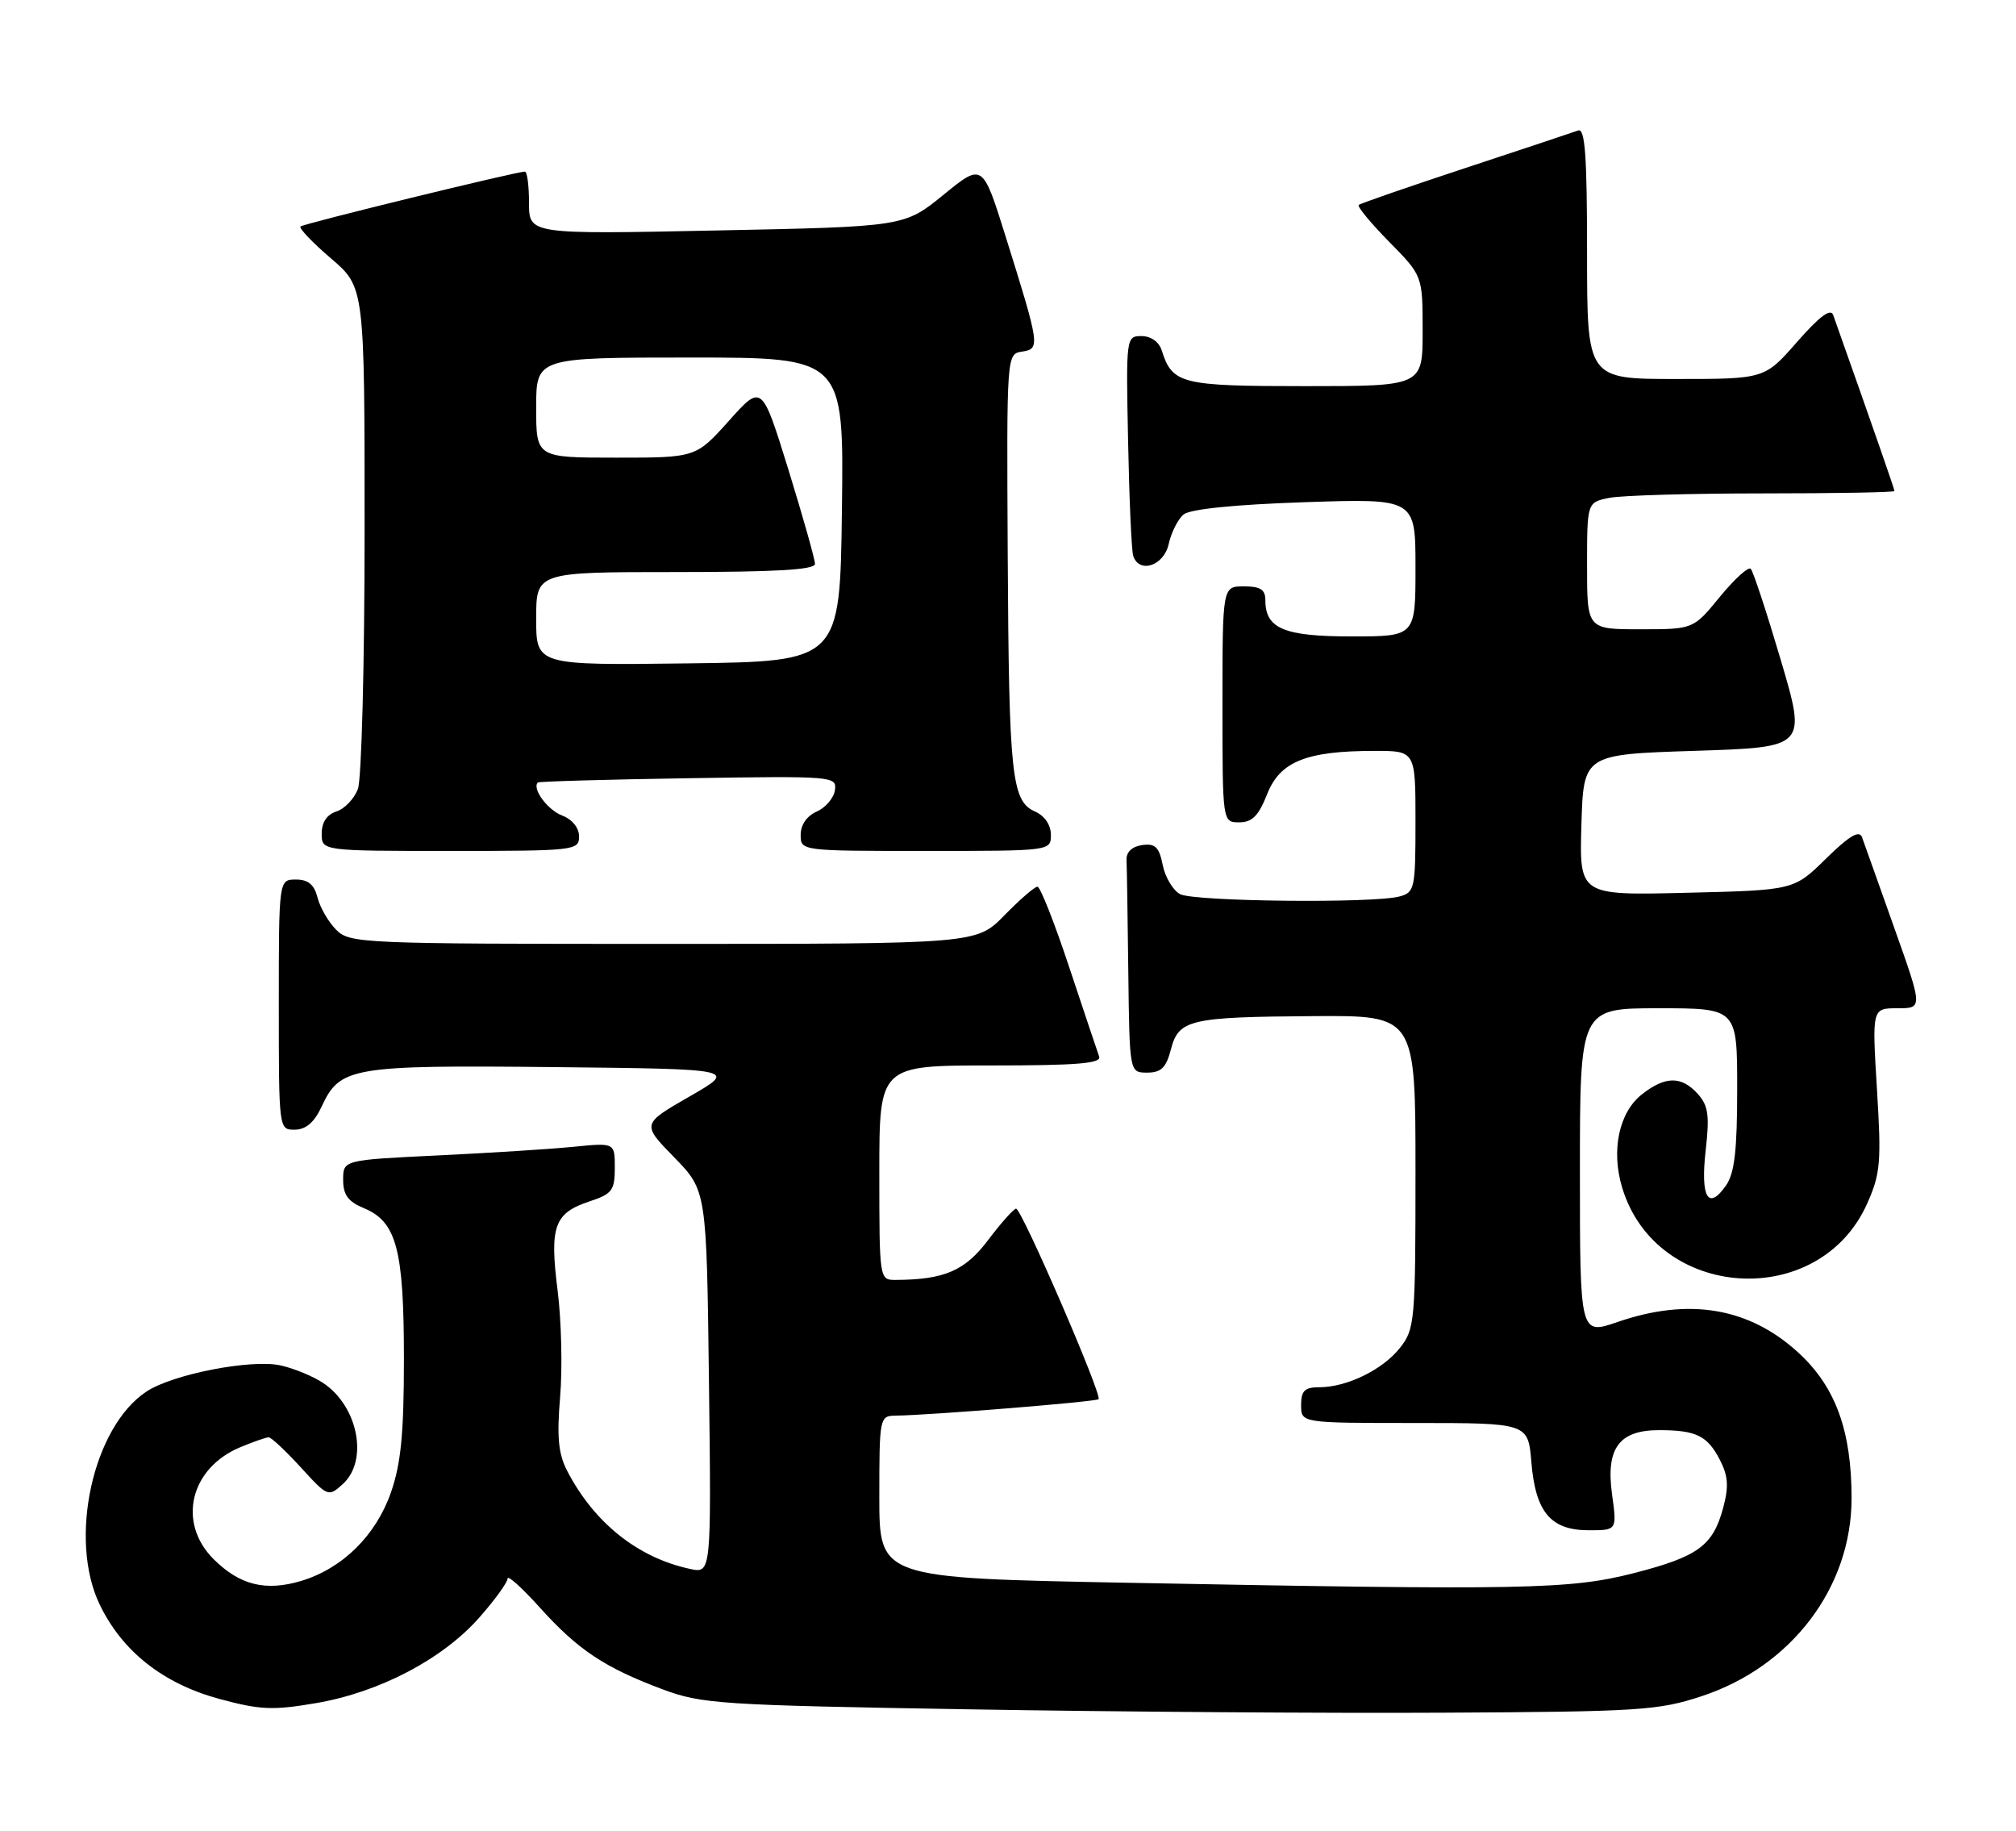 <?xml version="1.0" encoding="UTF-8" standalone="no"?>
<!DOCTYPE svg PUBLIC "-//W3C//DTD SVG 1.1//EN" "http://www.w3.org/Graphics/SVG/1.1/DTD/svg11.dtd" >
<svg xmlns="http://www.w3.org/2000/svg" xmlns:xlink="http://www.w3.org/1999/xlink" version="1.1" viewBox="0 0 282 256">
 <g >
 <path fill="currentColor"
d=" M 238.04 237.20 C 250.61 233.06 259.00 221.98 259.00 209.52 C 259.00 200.10 256.77 193.96 251.60 189.20 C 244.72 182.86 236.27 181.42 226.25 184.88 C 221.00 186.69 221.00 186.69 221.00 163.85 C 221.00 141.00 221.00 141.00 232.00 141.00 C 243.00 141.00 243.00 141.00 243.00 152.28 C 243.00 160.90 242.63 164.08 241.43 165.79 C 238.94 169.35 237.85 167.46 238.59 160.89 C 239.15 155.96 238.96 154.61 237.48 152.97 C 235.20 150.45 232.94 150.47 229.67 153.04 C 226.47 155.56 225.34 160.86 226.90 166.05 C 231.65 181.91 254.52 183.37 261.21 168.25 C 263.04 164.13 263.18 162.46 262.55 152.32 C 261.86 141.00 261.86 141.00 265.41 141.00 C 268.97 141.00 268.97 141.00 264.97 129.75 C 262.78 123.56 260.74 117.86 260.46 117.08 C 260.08 116.05 258.67 116.89 255.43 120.07 C 250.93 124.49 250.93 124.49 235.93 124.85 C 220.92 125.22 220.92 125.22 221.21 115.36 C 221.50 105.50 221.50 105.50 237.10 105.00 C 252.70 104.50 252.70 104.50 249.10 92.31 C 247.12 85.61 245.23 79.86 244.89 79.54 C 244.56 79.21 242.61 80.99 240.57 83.47 C 236.87 88.00 236.87 88.00 229.43 88.00 C 222.00 88.00 222.00 88.00 222.00 79.12 C 222.00 70.25 222.00 70.25 225.13 69.62 C 226.84 69.28 236.52 69.00 246.63 69.00 C 256.73 69.00 265.00 68.85 265.00 68.67 C 265.00 68.40 262.08 60.01 256.43 44.06 C 256.08 43.07 254.53 44.22 251.38 47.81 C 246.84 53.00 246.84 53.00 234.42 53.00 C 222.00 53.00 222.00 53.00 222.00 35.39 C 222.00 21.73 221.72 17.89 220.75 18.25 C 220.06 18.50 212.97 20.86 205.00 23.49 C 197.03 26.12 190.30 28.45 190.06 28.66 C 189.82 28.87 191.73 31.19 194.31 33.81 C 199.00 38.57 199.00 38.57 199.00 46.28 C 199.00 54.00 199.00 54.00 182.57 54.00 C 165.18 54.00 163.99 53.70 162.50 48.99 C 162.12 47.80 160.98 47.00 159.68 47.00 C 157.52 47.00 157.50 47.16 157.80 61.75 C 157.96 69.86 158.28 77.06 158.52 77.75 C 159.37 80.28 162.82 79.11 163.48 76.07 C 163.84 74.46 164.77 72.60 165.56 71.95 C 166.47 71.19 172.71 70.56 182.50 70.23 C 198.00 69.71 198.00 69.71 198.00 79.36 C 198.00 89.00 198.00 89.00 189.07 89.00 C 179.59 89.00 177.00 87.91 177.00 83.93 C 177.00 82.45 176.30 82.00 174.00 82.00 C 171.00 82.00 171.00 82.00 171.00 98.50 C 171.00 115.00 171.00 115.00 173.35 115.00 C 175.15 115.00 176.05 114.09 177.24 111.08 C 179.03 106.50 182.72 105.01 192.25 105.01 C 198.00 105.00 198.00 105.00 198.00 114.88 C 198.00 124.29 197.89 124.80 195.75 125.37 C 192.08 126.35 167.02 126.08 165.07 125.04 C 164.08 124.51 162.98 122.67 162.64 120.96 C 162.14 118.45 161.59 117.92 159.76 118.18 C 158.35 118.38 157.53 119.16 157.58 120.25 C 157.63 121.21 157.74 128.30 157.83 136.00 C 158.00 150.00 158.00 150.00 160.47 150.00 C 162.42 150.00 163.12 149.31 163.78 146.78 C 164.87 142.57 166.36 142.22 183.75 142.10 C 198.00 142.00 198.00 142.00 198.00 163.87 C 198.00 184.78 197.91 185.85 195.83 188.49 C 193.42 191.55 188.40 194.00 184.53 194.00 C 182.50 194.00 182.00 194.49 182.00 196.50 C 182.00 199.00 182.00 199.00 197.88 199.00 C 213.75 199.00 213.75 199.00 214.21 204.48 C 214.79 211.48 216.92 214.00 222.25 214.00 C 226.19 214.00 226.19 214.00 225.49 208.94 C 224.61 202.53 226.48 200.00 232.07 200.00 C 237.25 200.00 238.83 200.77 240.57 204.14 C 241.74 206.40 241.84 207.86 241.04 210.86 C 239.61 216.17 237.53 217.69 228.52 220.00 C 219.58 222.28 213.33 222.40 157.66 221.34 C 123.00 220.68 123.00 220.68 123.00 209.34 C 123.00 198.26 123.05 198.00 125.25 197.97 C 130.17 197.91 153.30 196.03 153.67 195.67 C 154.21 195.12 142.90 168.99 142.13 169.03 C 141.78 169.05 140.03 171.02 138.23 173.40 C 134.98 177.72 132.11 178.96 125.25 178.99 C 123.02 179.00 123.00 178.89 123.00 164.00 C 123.00 149.00 123.00 149.00 138.61 149.00 C 150.67 149.00 154.11 148.72 153.75 147.75 C 153.50 147.06 151.62 141.44 149.56 135.25 C 147.51 129.06 145.51 124.00 145.12 124.00 C 144.73 124.00 142.65 125.80 140.50 128.00 C 136.59 132.00 136.59 132.00 92.80 132.00 C 50.52 132.00 48.93 131.93 47.03 130.03 C 45.94 128.94 44.77 126.91 44.42 125.53 C 43.96 123.71 43.12 123.00 41.39 123.00 C 39.00 123.00 39.00 123.00 39.00 140.50 C 39.00 157.99 39.00 158.00 41.25 157.98 C 42.80 157.96 43.97 156.95 45.00 154.73 C 47.56 149.21 49.18 148.94 77.49 149.23 C 103.13 149.50 103.13 149.50 96.45 153.34 C 89.76 157.19 89.76 157.19 94.30 161.84 C 98.84 166.50 98.84 166.50 99.17 193.27 C 99.50 220.05 99.50 220.05 96.50 219.40 C 89.20 217.83 83.09 212.94 79.33 205.68 C 78.10 203.30 77.88 200.95 78.35 195.35 C 78.69 191.37 78.53 184.67 78.00 180.47 C 76.86 171.48 77.52 169.64 82.49 168.00 C 85.62 166.97 86.00 166.46 86.00 163.32 C 86.00 159.80 86.00 159.80 80.25 160.37 C 77.09 160.69 68.54 161.23 61.25 161.58 C 48.00 162.22 48.00 162.22 48.00 164.99 C 48.00 167.10 48.69 168.04 50.91 168.96 C 55.47 170.85 56.50 174.72 56.50 190.00 C 56.50 200.46 56.09 204.67 54.69 208.70 C 52.58 214.74 47.90 219.35 42.11 221.09 C 37.14 222.57 33.52 221.67 29.87 218.03 C 24.77 212.93 26.59 205.32 33.60 202.39 C 35.43 201.63 37.23 201.00 37.58 201.00 C 37.94 201.00 39.96 202.89 42.07 205.20 C 45.84 209.33 45.94 209.37 47.95 207.54 C 51.59 204.25 50.08 196.59 45.15 193.37 C 43.76 192.45 41.11 191.36 39.27 190.95 C 35.21 190.03 24.21 192.16 20.52 194.58 C 12.99 199.51 9.52 215.26 13.96 224.42 C 17.13 230.97 22.84 235.46 30.70 237.59 C 36.40 239.13 38.16 239.21 44.28 238.16 C 53.11 236.64 61.95 232.00 67.07 226.18 C 69.23 223.73 71.00 221.28 71.00 220.75 C 71.00 220.22 73.04 222.06 75.54 224.84 C 80.83 230.71 84.56 233.20 92.65 236.23 C 98.15 238.29 100.71 238.46 135.50 239.04 C 155.85 239.39 185.78 239.60 202.00 239.51 C 229.29 239.37 231.99 239.20 238.04 237.20 Z  M 81.00 116.98 C 81.00 115.77 80.05 114.59 78.64 114.05 C 76.60 113.28 74.39 110.28 75.23 109.43 C 75.39 109.28 84.87 109.01 96.29 108.83 C 116.60 108.51 117.07 108.55 116.79 110.50 C 116.63 111.60 115.49 112.94 114.25 113.49 C 112.87 114.09 112.00 115.35 112.00 116.74 C 112.00 119.00 112.00 119.00 129.50 119.00 C 147.00 119.00 147.00 119.00 147.00 116.74 C 147.00 115.36 146.13 114.09 144.78 113.49 C 141.50 112.03 141.13 108.56 140.96 77.50 C 140.81 49.53 140.81 49.50 142.97 49.17 C 145.52 48.78 145.47 48.41 140.69 33.14 C 137.45 22.78 137.45 22.78 131.98 27.24 C 126.50 31.70 126.50 31.70 100.25 32.23 C 74.00 32.77 74.00 32.77 74.00 28.38 C 74.00 25.97 73.74 24.00 73.42 24.00 C 72.21 24.00 42.48 31.27 42.04 31.67 C 41.78 31.90 43.69 33.91 46.29 36.13 C 51.00 40.16 51.00 40.16 51.00 74.01 C 51.00 92.79 50.58 108.97 50.06 110.35 C 49.54 111.71 48.19 113.12 47.06 113.48 C 45.72 113.91 45.00 114.99 45.00 116.57 C 45.00 119.00 45.00 119.00 63.00 119.00 C 80.41 119.00 81.00 118.93 81.00 116.98 Z  M 75.00 86.52 C 75.00 80.00 75.00 80.00 94.50 80.00 C 108.46 80.00 114.00 79.68 114.00 78.86 C 114.00 78.23 112.33 72.31 110.29 65.70 C 106.57 53.69 106.57 53.69 101.96 58.85 C 97.34 64.00 97.34 64.00 86.17 64.00 C 75.00 64.00 75.00 64.00 75.00 57.00 C 75.00 50.00 75.00 50.00 96.52 50.00 C 118.04 50.00 118.04 50.00 117.77 71.25 C 117.50 92.50 117.50 92.50 96.25 92.77 C 75.00 93.04 75.00 93.04 75.00 86.52 Z "/>
</g>
</svg>